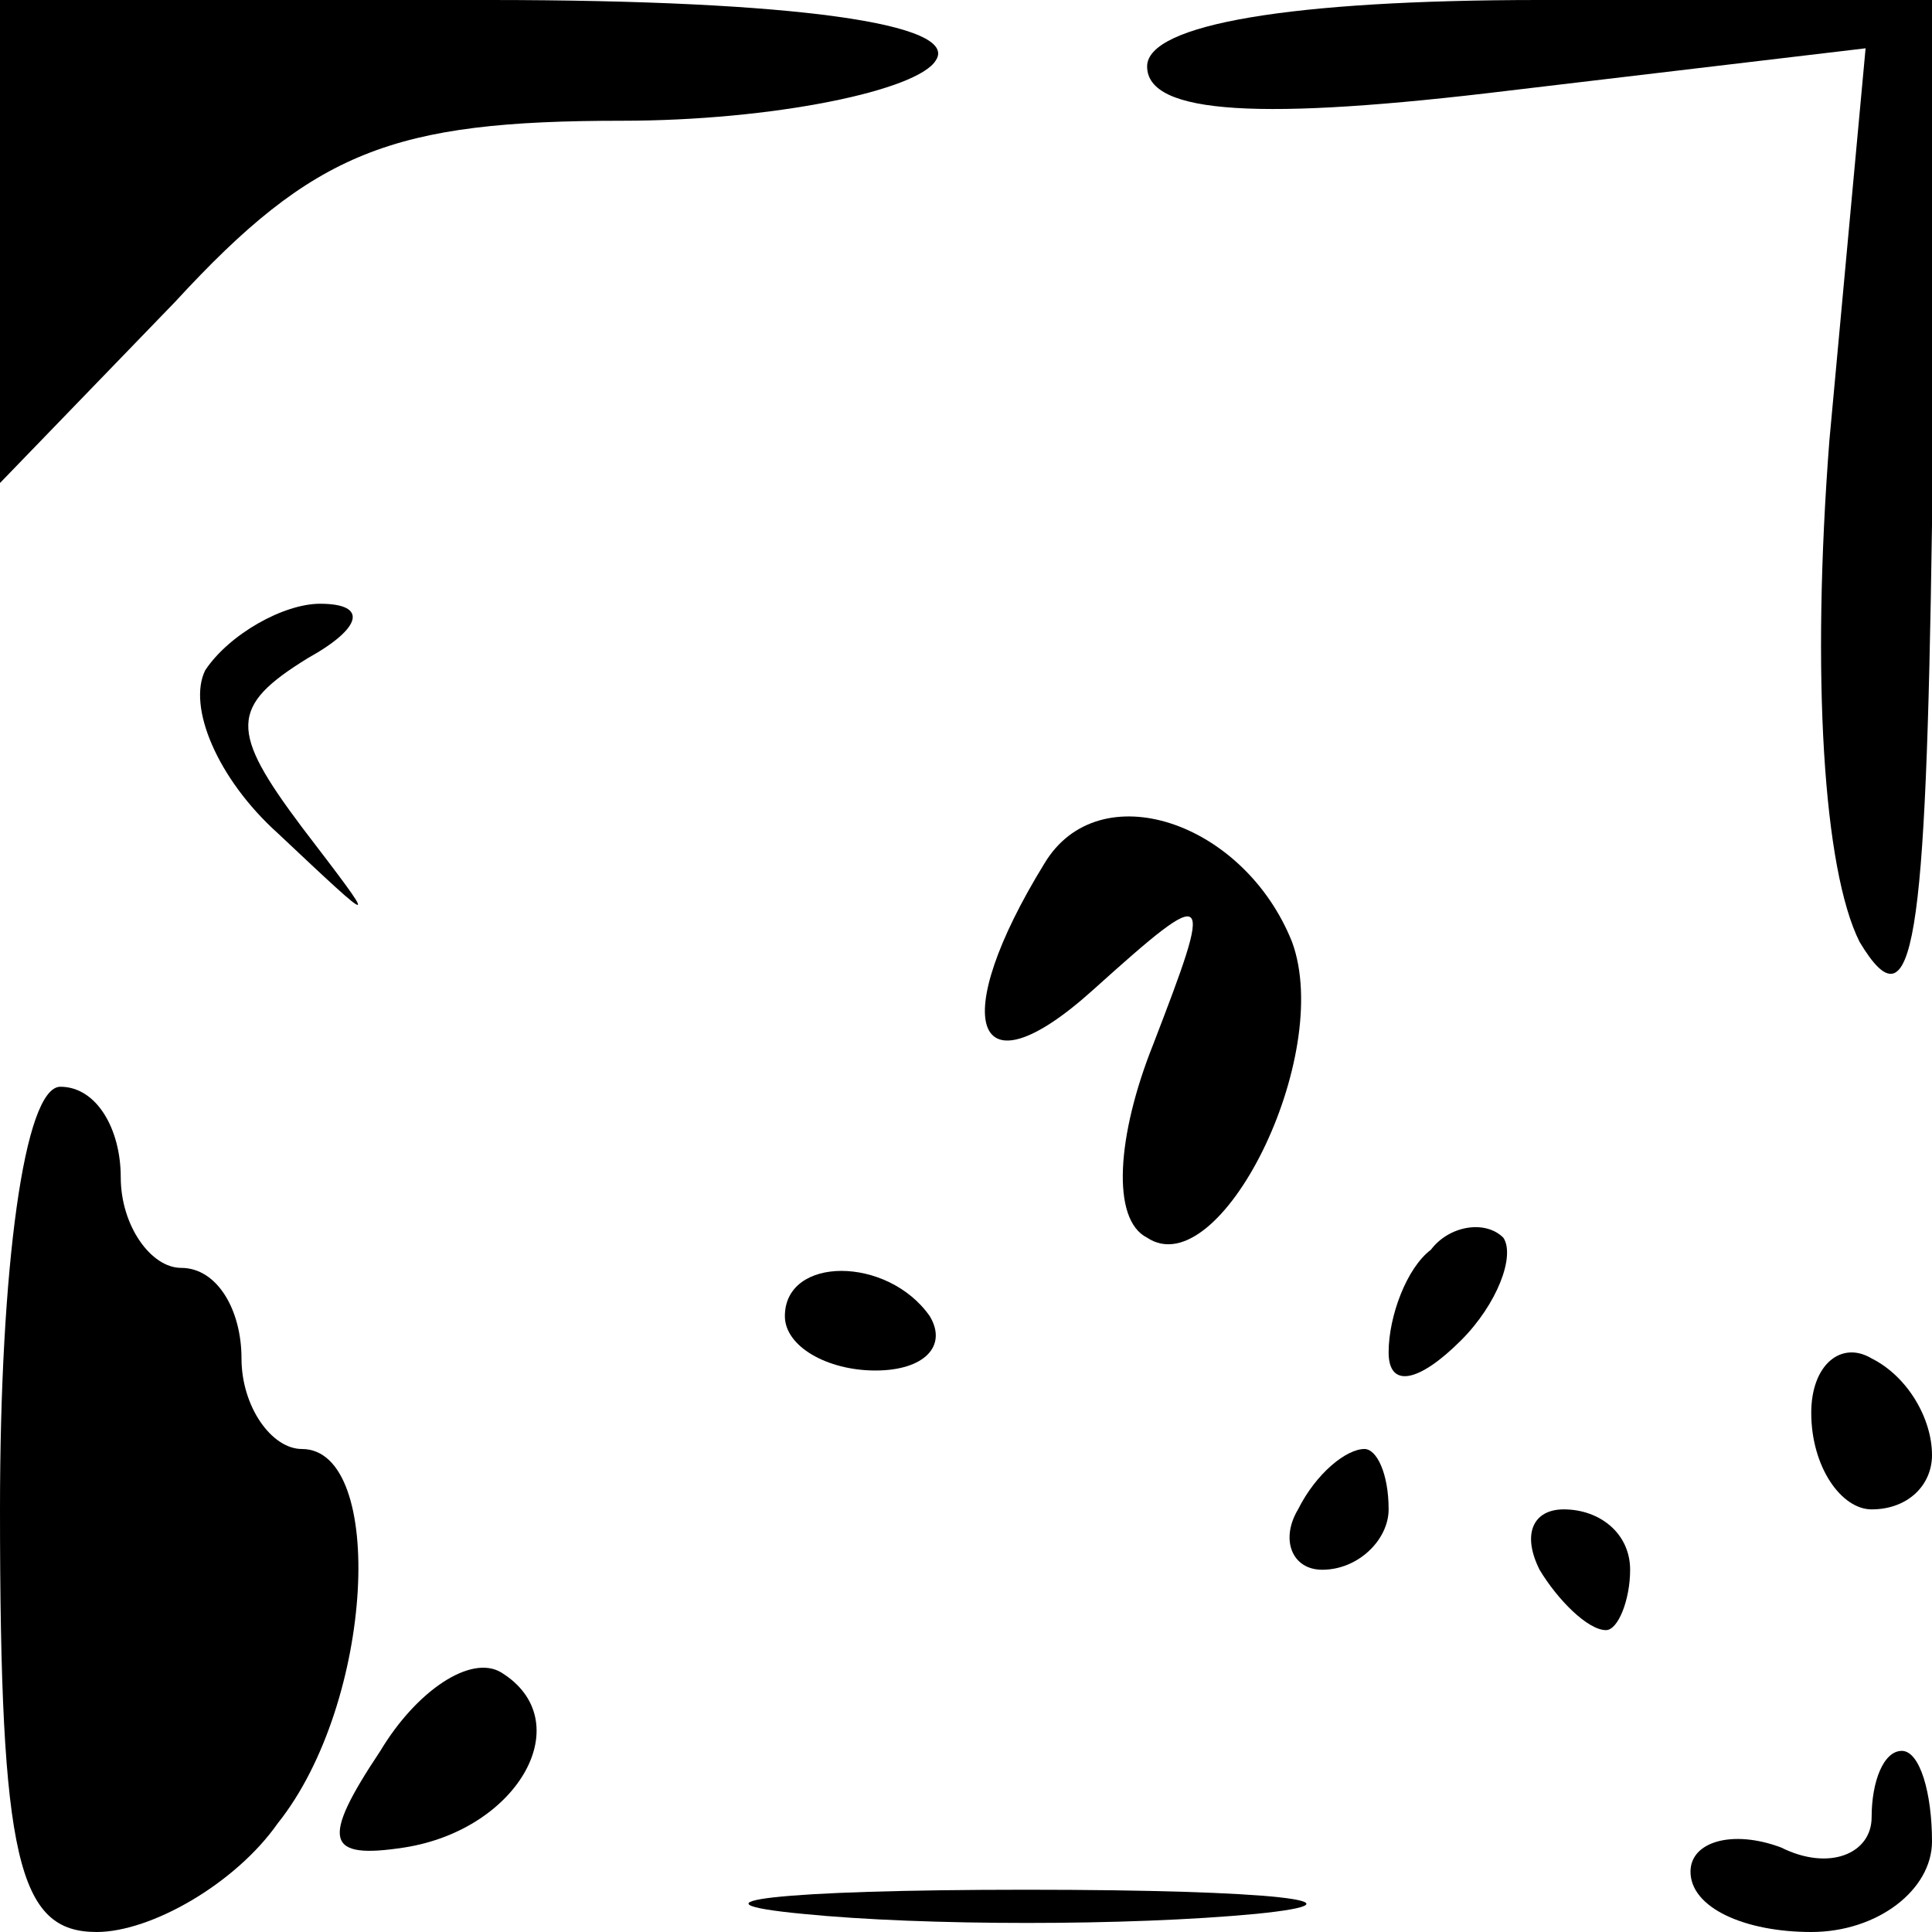 <?xml version="1.0" standalone="no"?>
<!DOCTYPE svg PUBLIC "-//W3C//DTD SVG 20010904//EN"
 "http://www.w3.org/TR/2001/REC-SVG-20010904/DTD/svg10.dtd">
<svg version="1.0" xmlns="http://www.w3.org/2000/svg"
 width="32pt" height="32pt" viewBox="0 0 32 32"
 preserveAspectRatio="xMidYMid meet">
<g transform="translate(0,32) scale(0.1,-0.1)"
fill="#000000" stroke="none">
<path fill="#000000" stroke="none" d="M0 280 l0 -40 29 30 c23 25 36 30 74
30 25 0 49 5 52 10 4 6 -23 10 -74 10 l-81 0 0 -40z"/>
<path fill="#000000" stroke="none" d="M190 309 c0 -8 19 -9 60 -4 l59 7 -6
-65 c-3 -39 -1 -71 5 -83 9 -15 11 0 12 69 l0 87 -65 0 c-41 0 -65 -4 -65 -11z"/>
<path fill="#000000" stroke="none" d="M34 209 c-3 -6 2 -18 12 -27 17 -16 17
-16 4 1 -12 16 -12 20 1 28 9 5 10 9 2 9 -6 0 -15 -5 -19 -11z"/>
<path fill="#000000" stroke="none" d="M173 177 c-16 -26 -12 -39 8 -21 20 18
20 17 10 -9 -6 -15 -7 -29 -1 -32 12 -8 31 30 24 49 -8 20 -32 28 -41 13z"/>
<path fill="#000000" stroke="none" d="M0 70 c0 -58 3 -70 16 -70 9 0 23 8 30
18 16 20 18 62 4 62 -5 0 -10 7 -10 15 0 8 -4 15 -10 15 -5 0 -10 7 -10 15 0
8 -4 15 -10 15 -6 0 -10 -30 -10 -70z"/>
<path fill="#000000" stroke="none" d="M237 113 c-4 -3 -7 -11 -7 -17 0 -6 5
-5 12 2 6 6 9 14 7 17 -3 3 -9 2 -12 -2z"/>
<path fill="#000000" stroke="none" d="M130 102 c0 -5 7 -9 15 -9 8 0 12 4 9
9 -7 10 -24 10 -24 0z"/>
<path fill="#000000" stroke="none" d="M300 86 c0 -9 5 -16 10 -16 6 0 10 4
10 9 0 6 -4 13 -10 16 -5 3 -10 -1 -10 -9z"/>
<path fill="#000000" stroke="none" d="M215 70 c-3 -5 -1 -10 4 -10 6 0 11 5
11 10 0 6 -2 10 -4 10 -3 0 -8 -4 -11 -10z"/>
<path fill="#000000" stroke="none" d="M255 60 c3 -5 8 -10 11 -10 2 0 4 5 4
10 0 6 -5 10 -11 10 -5 0 -7 -4 -4 -10z"/>
<path fill="#000000" stroke="none" d="M63 30 c-10 -15 -9 -18 4 -16 19 3 29
21 16 29 -5 3 -14 -3 -20 -13z"/>
<path fill="#000000" stroke="none" d="M310 19 c0 -6 -7 -9 -15 -5 -8 3 -15 1
-15 -4 0 -6 9 -10 20 -10 11 0 20 7 20 15 0 8 -2 15 -5 15 -3 0 -5 -5 -5 -11z"/>
<path fill="#000000" stroke="none" d="M133 3 c20 -2 54 -2 75 0 20 2 3 4 -38
4 -41 0 -58 -2 -37 -4z"/>
</g>
</svg>
